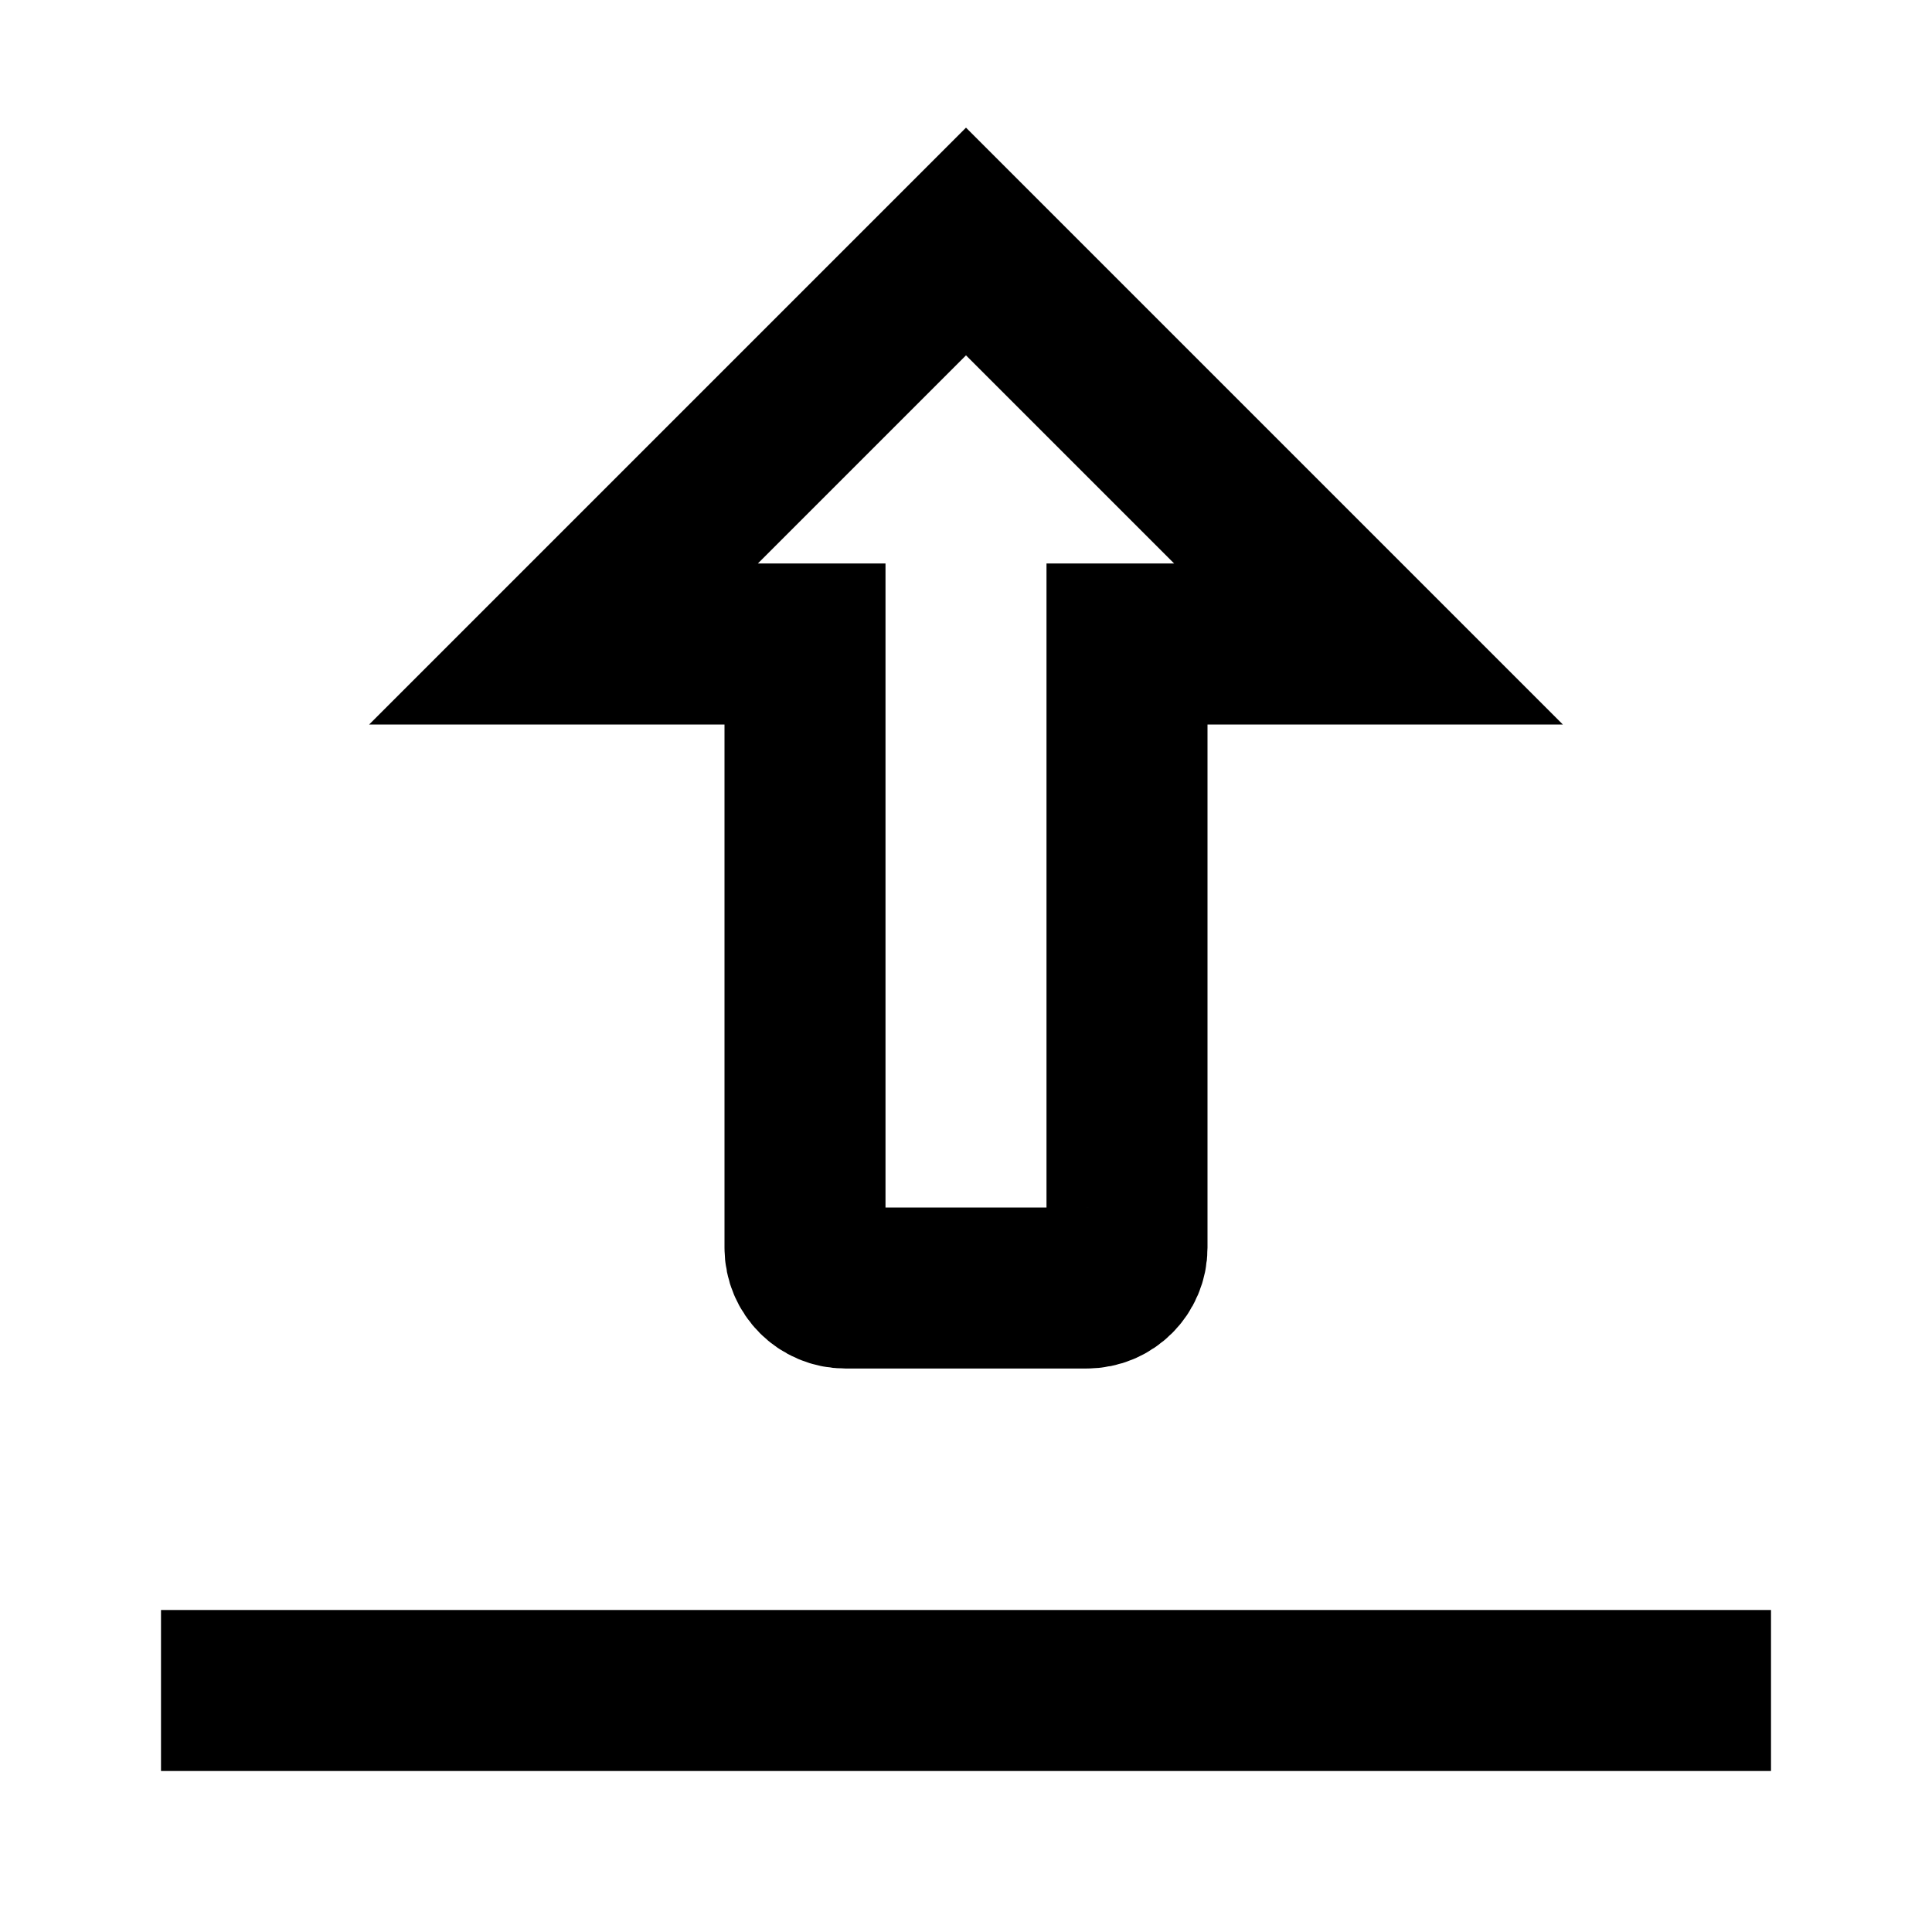 <svg width="24" height="24" viewBox="0 0 24 24" fill="none" xmlns="http://www.w3.org/2000/svg">
<path d="M2 21H22H2ZM14 15.5V8H17L12 3L7 8H10V15.5C10 15.776 10.224 16 10.5 16H13.5C13.776 16 14 15.776 14 15.5Z" stroke="black" stroke-width="2" stroke-miterlimit="10"/>
</svg>
